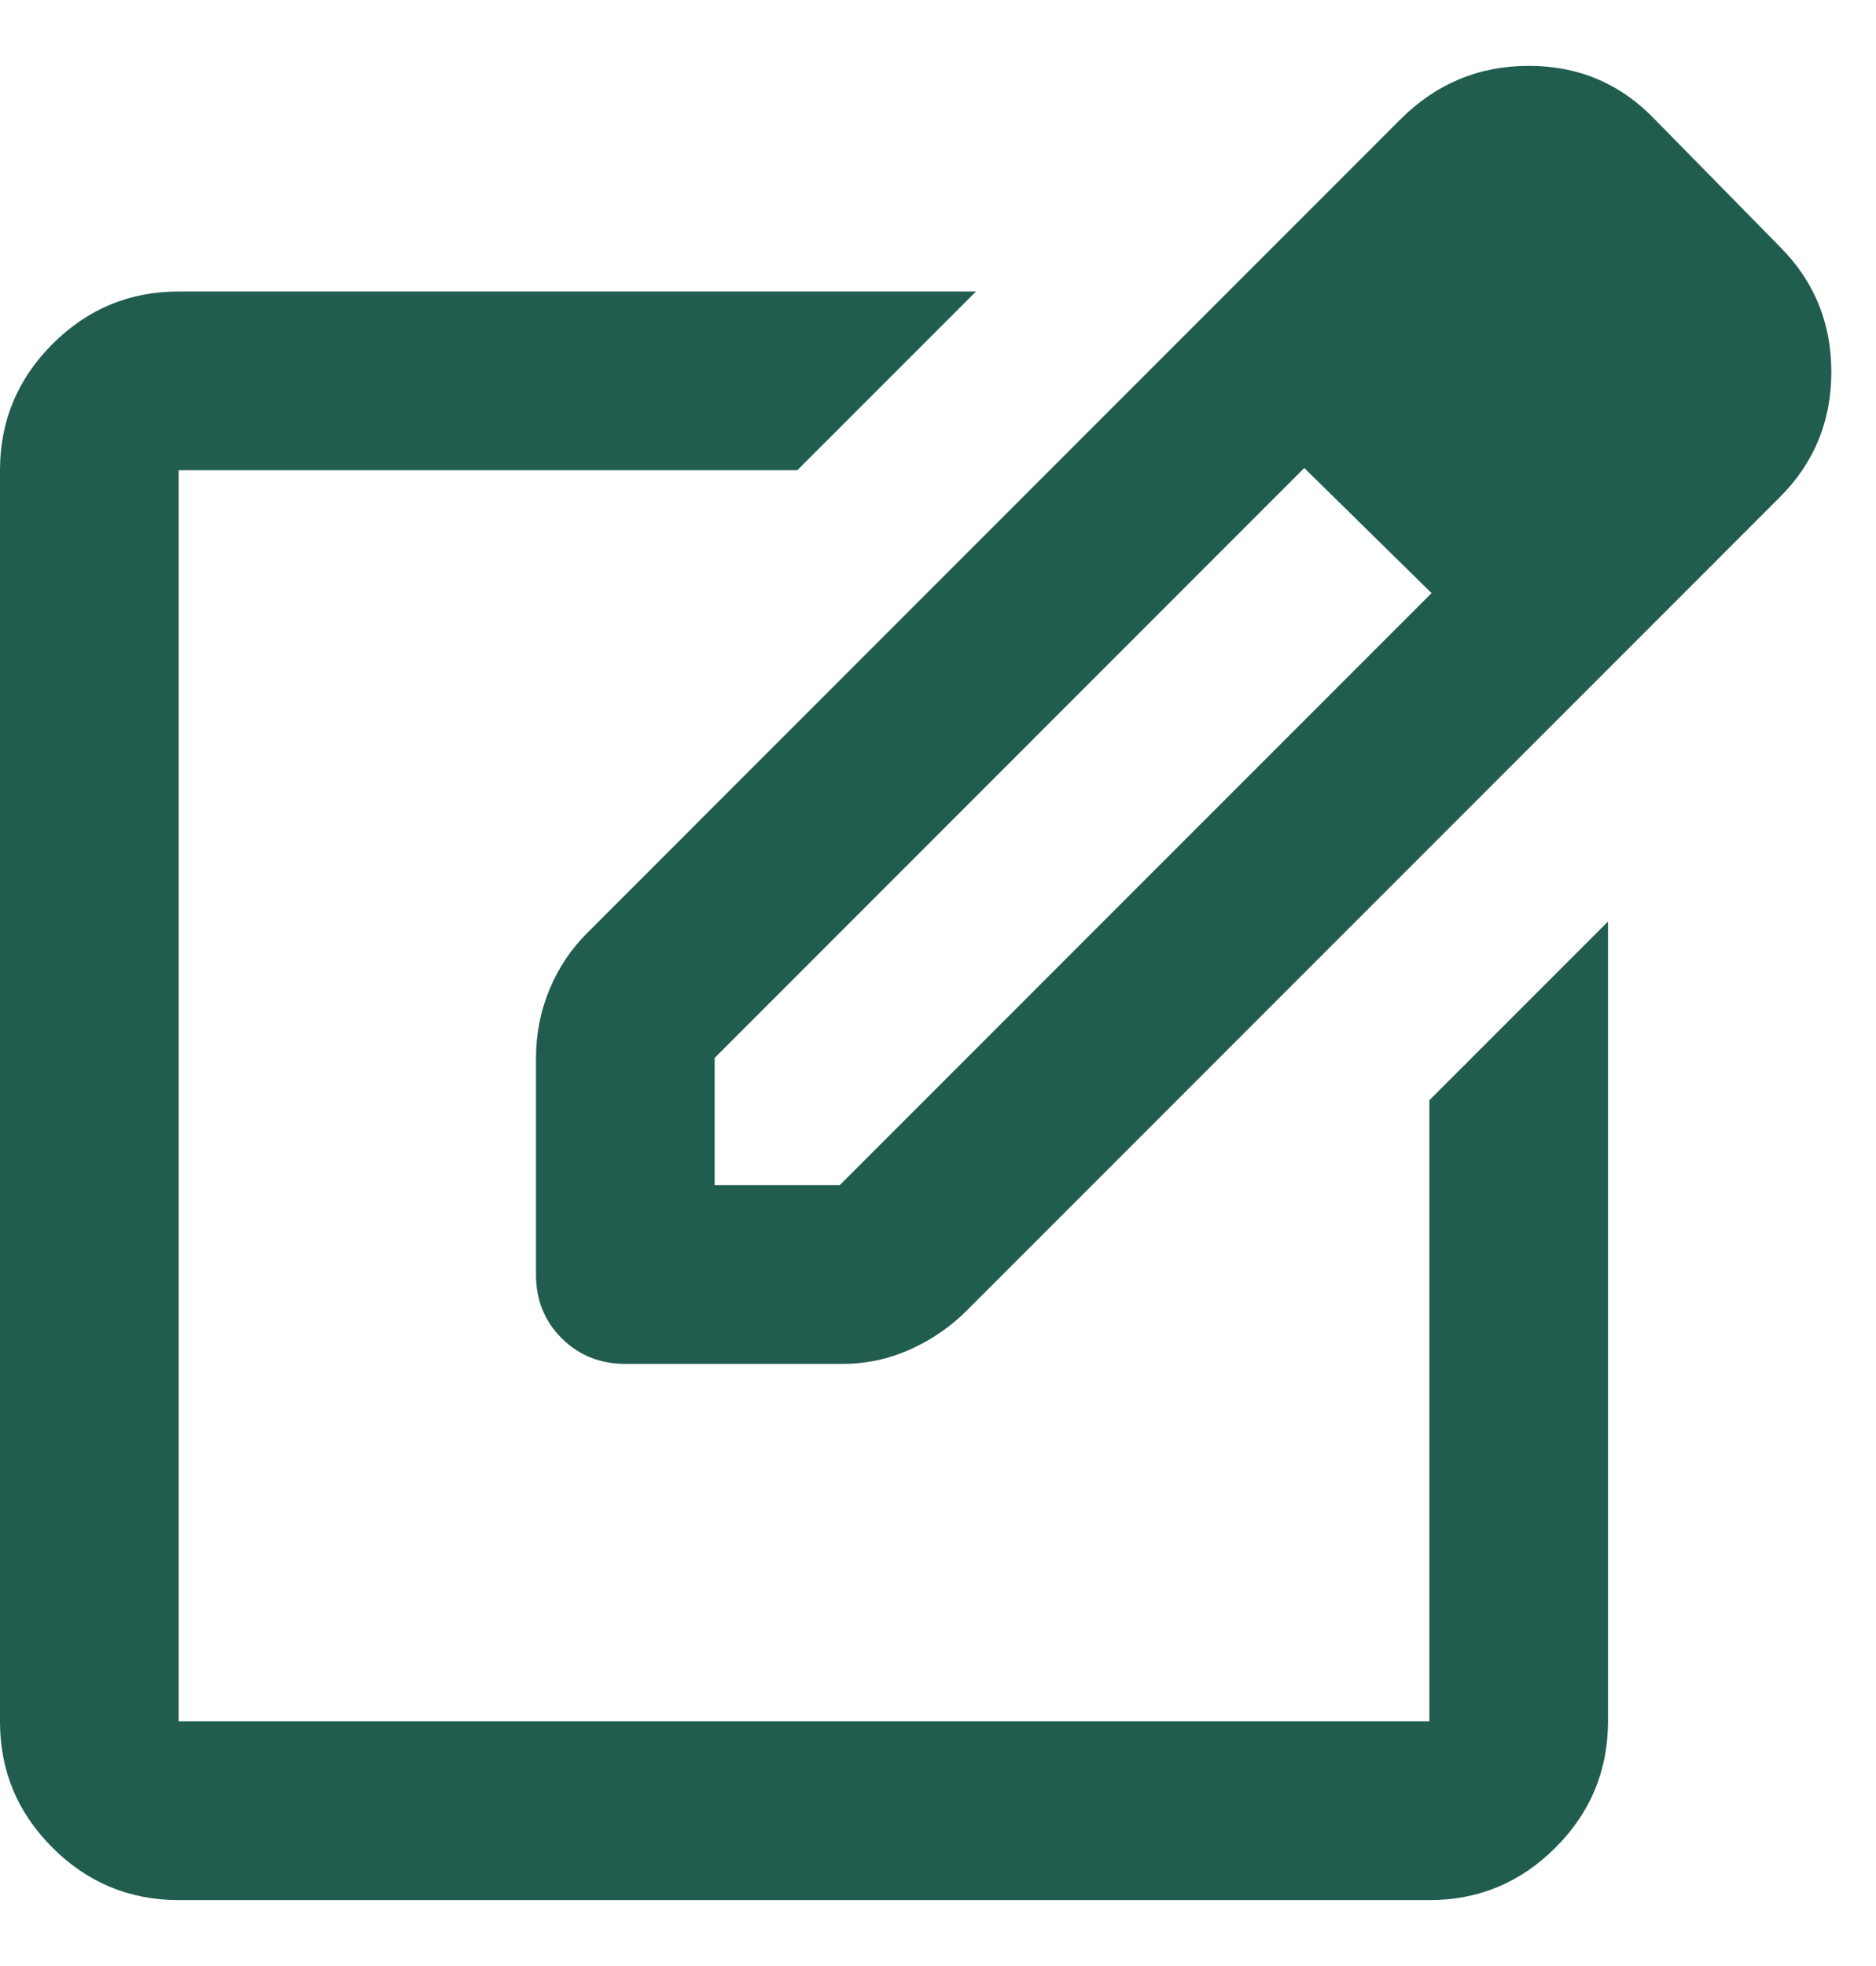 <svg width="21" height="22" viewBox="0 0 21 22" fill="none" xmlns="http://www.w3.org/2000/svg">
<path id="Vector" d="M2 21.262C1.45 21.262 0.979 21.067 0.587 20.675C0.195 20.284 -0.001 19.813 1.69779e-06 19.262V5.262C1.69779e-06 4.712 0.196 4.241 0.588 3.849C0.98 3.457 1.451 3.262 2 3.262H10.925L8.925 5.262H2V19.262H16V12.312L18 10.312V19.262C18 19.812 17.804 20.284 17.412 20.675C17.02 21.067 16.549 21.263 16 21.262H2ZM13.175 3.837L14.6 5.237L8 11.838V13.262H9.4L16.025 6.637L17.45 8.037L10.825 14.662C10.642 14.846 10.429 14.992 10.187 15.101C9.945 15.209 9.691 15.263 9.425 15.262H7C6.717 15.262 6.479 15.166 6.287 14.975C6.095 14.783 5.999 14.545 6 14.262V11.838C6 11.571 6.05 11.316 6.15 11.075C6.25 10.832 6.392 10.62 6.575 10.438L13.175 3.837ZM17.45 8.037L13.175 3.837L15.675 1.337C16.075 0.937 16.554 0.737 17.113 0.737C17.672 0.737 18.142 0.937 18.525 1.337L19.925 2.762C20.308 3.146 20.5 3.612 20.5 4.162C20.5 4.712 20.308 5.179 19.925 5.562L17.45 8.037Z" fill="#215D4F"/>
</svg>
